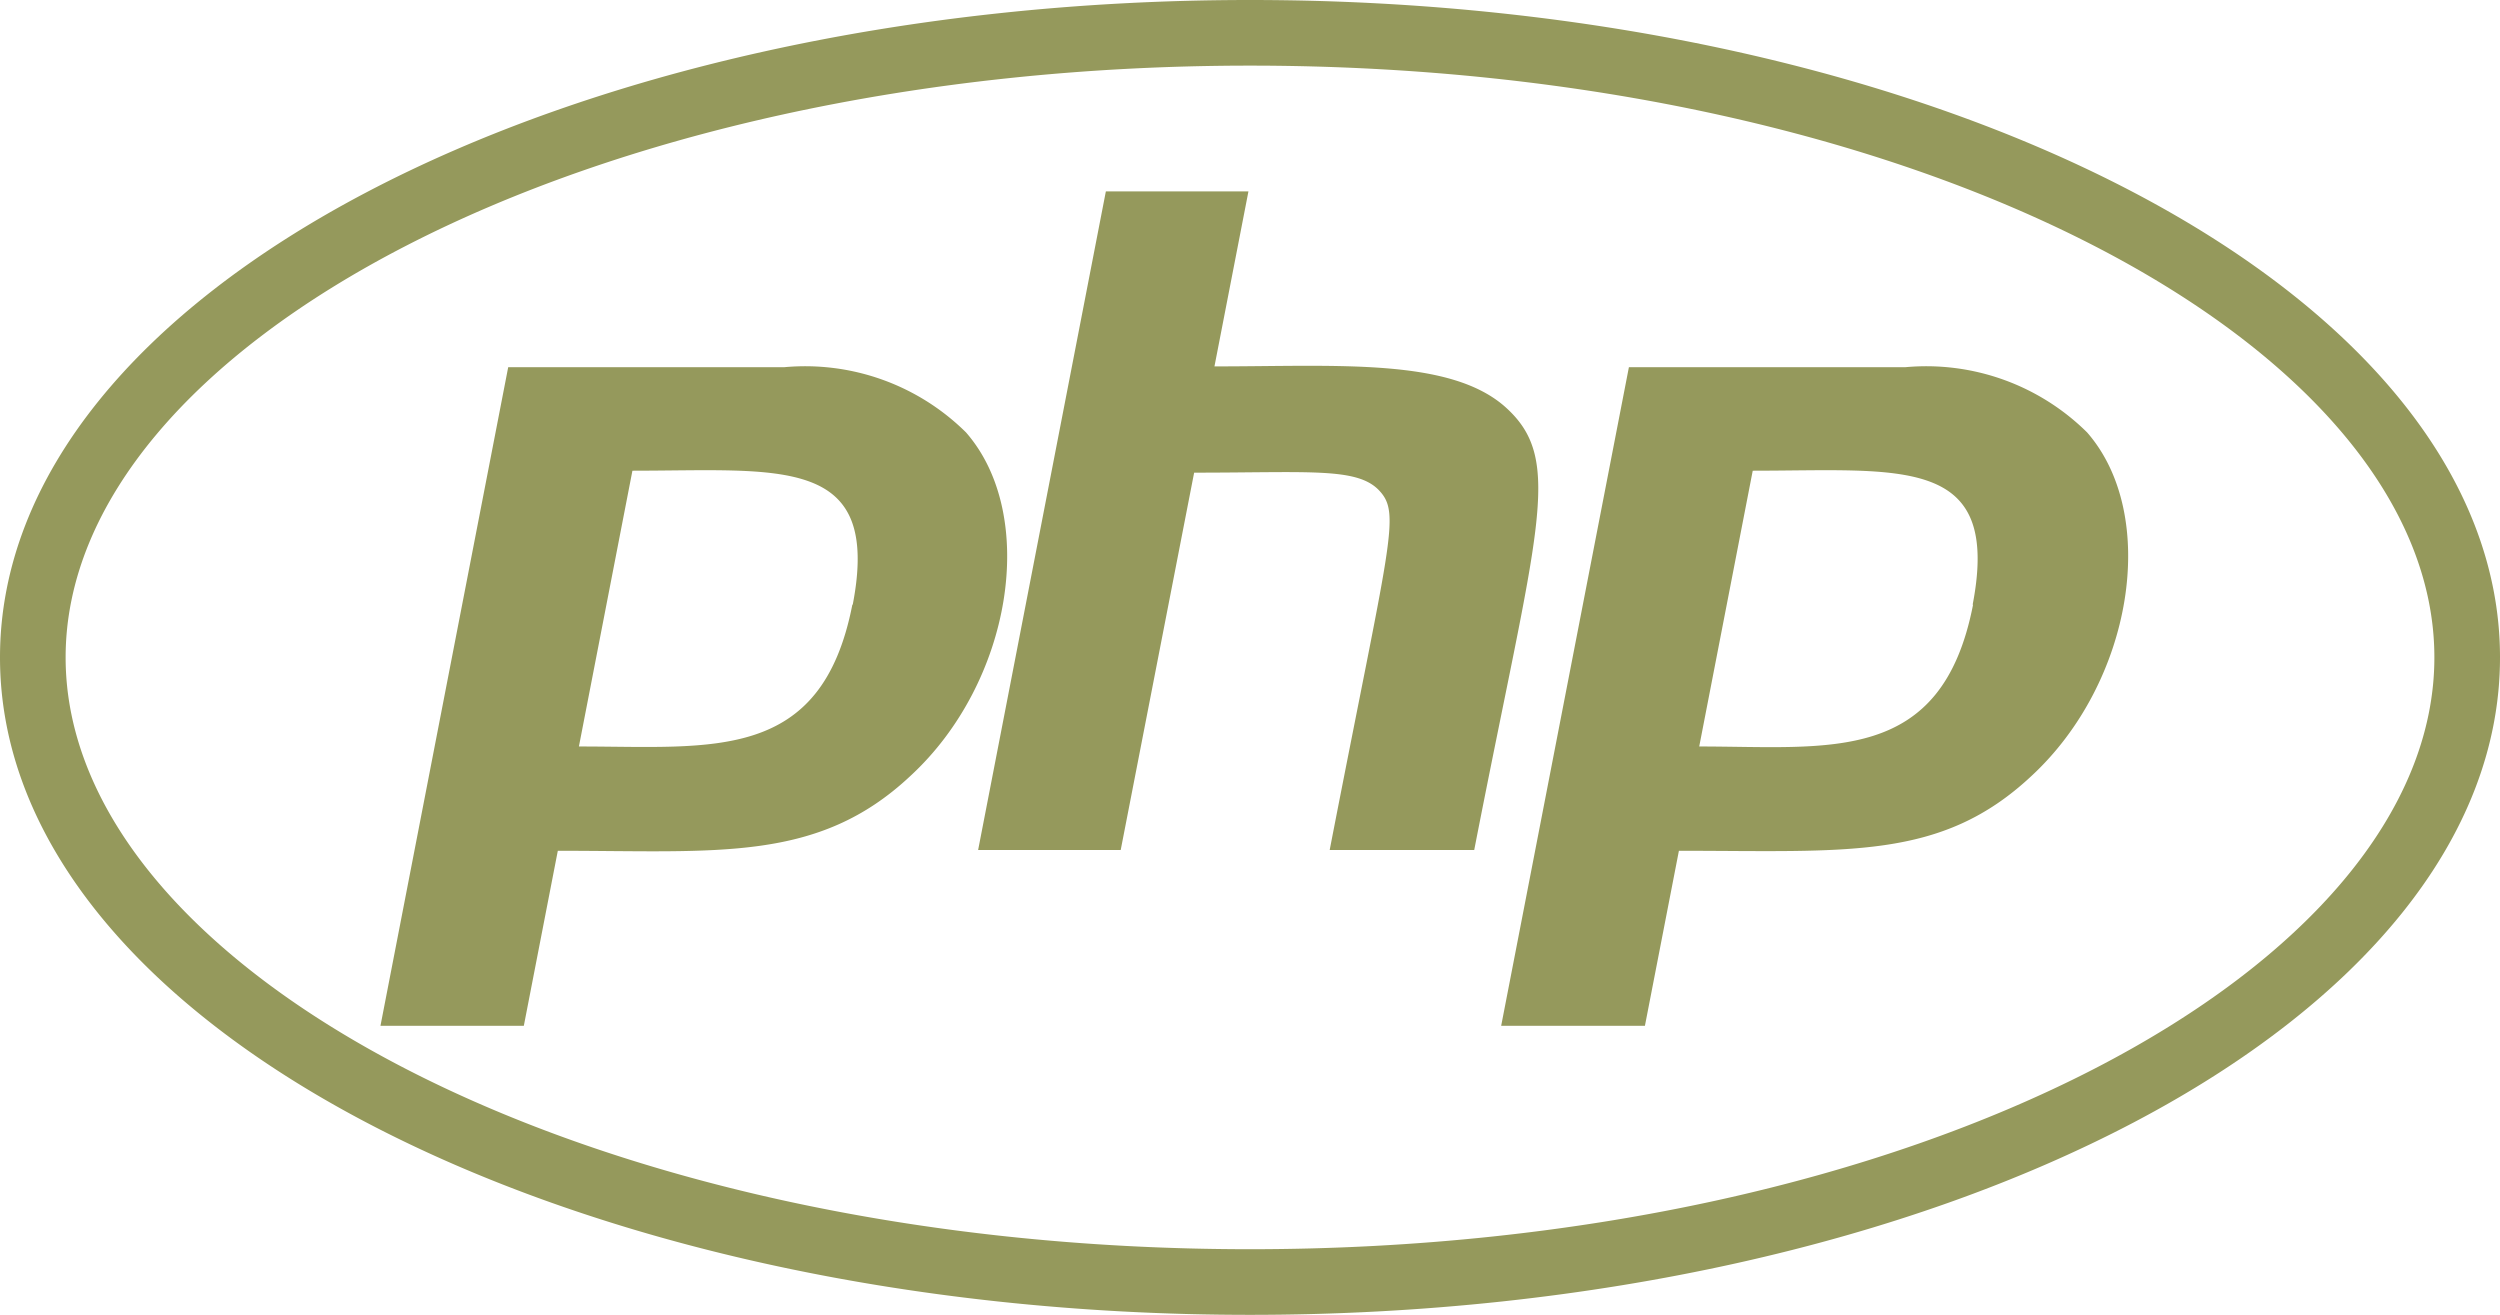 <svg xmlns="http://www.w3.org/2000/svg" width="32" height="16.83" viewBox="0 0 32 16.83">
  <path id="php" d="M16,88.54c8.57,0,15.16,3.61,15.16,7.575s-6.6,7.575-15.16,7.575S.84,100.08.84,96.115,7.435,88.54,16,88.54m0-.84c-8.835,0-16,3.765-16,8.415s7.165,8.415,16,8.415,16-3.765,16-8.415S24.835,87.7,16,87.7Zm-5.09,7.74c-.395,2.025-1.79,1.815-3.5,1.815l.685-3.53c1.9,0,3.19-.205,2.82,1.715Zm-6.04,5.39H6.705l.435-2.24c2.055,0,3.33.15,4.51-.955,1.305-1.2,1.645-3.335.715-4.4A2.926,2.926,0,0,0,10.04,92.4H6.505Zm9.285-10.68H15.98l-.435,2.24c1.575,0,3.035-.115,3.74.535.74.68.385,1.55-.415,5.655H17.02c.77-3.97.915-4.3.635-4.6s-.885-.23-2.37-.23l-.94,4.83H12.52l1.635-8.43Zm11.1,5.29c-.4,2.055-1.835,1.815-3.505,1.815l.685-3.53C24.34,93.725,25.62,93.52,25.25,95.44Zm-6.04,5.39h1.84l.435-2.24c2.16,0,3.355.125,4.51-.955,1.3-1.2,1.645-3.335.715-4.4a2.926,2.926,0,0,0-2.325-.835H20.85Z" transform="translate(0 -87.7)" fill="#95995c"/>
</svg>
